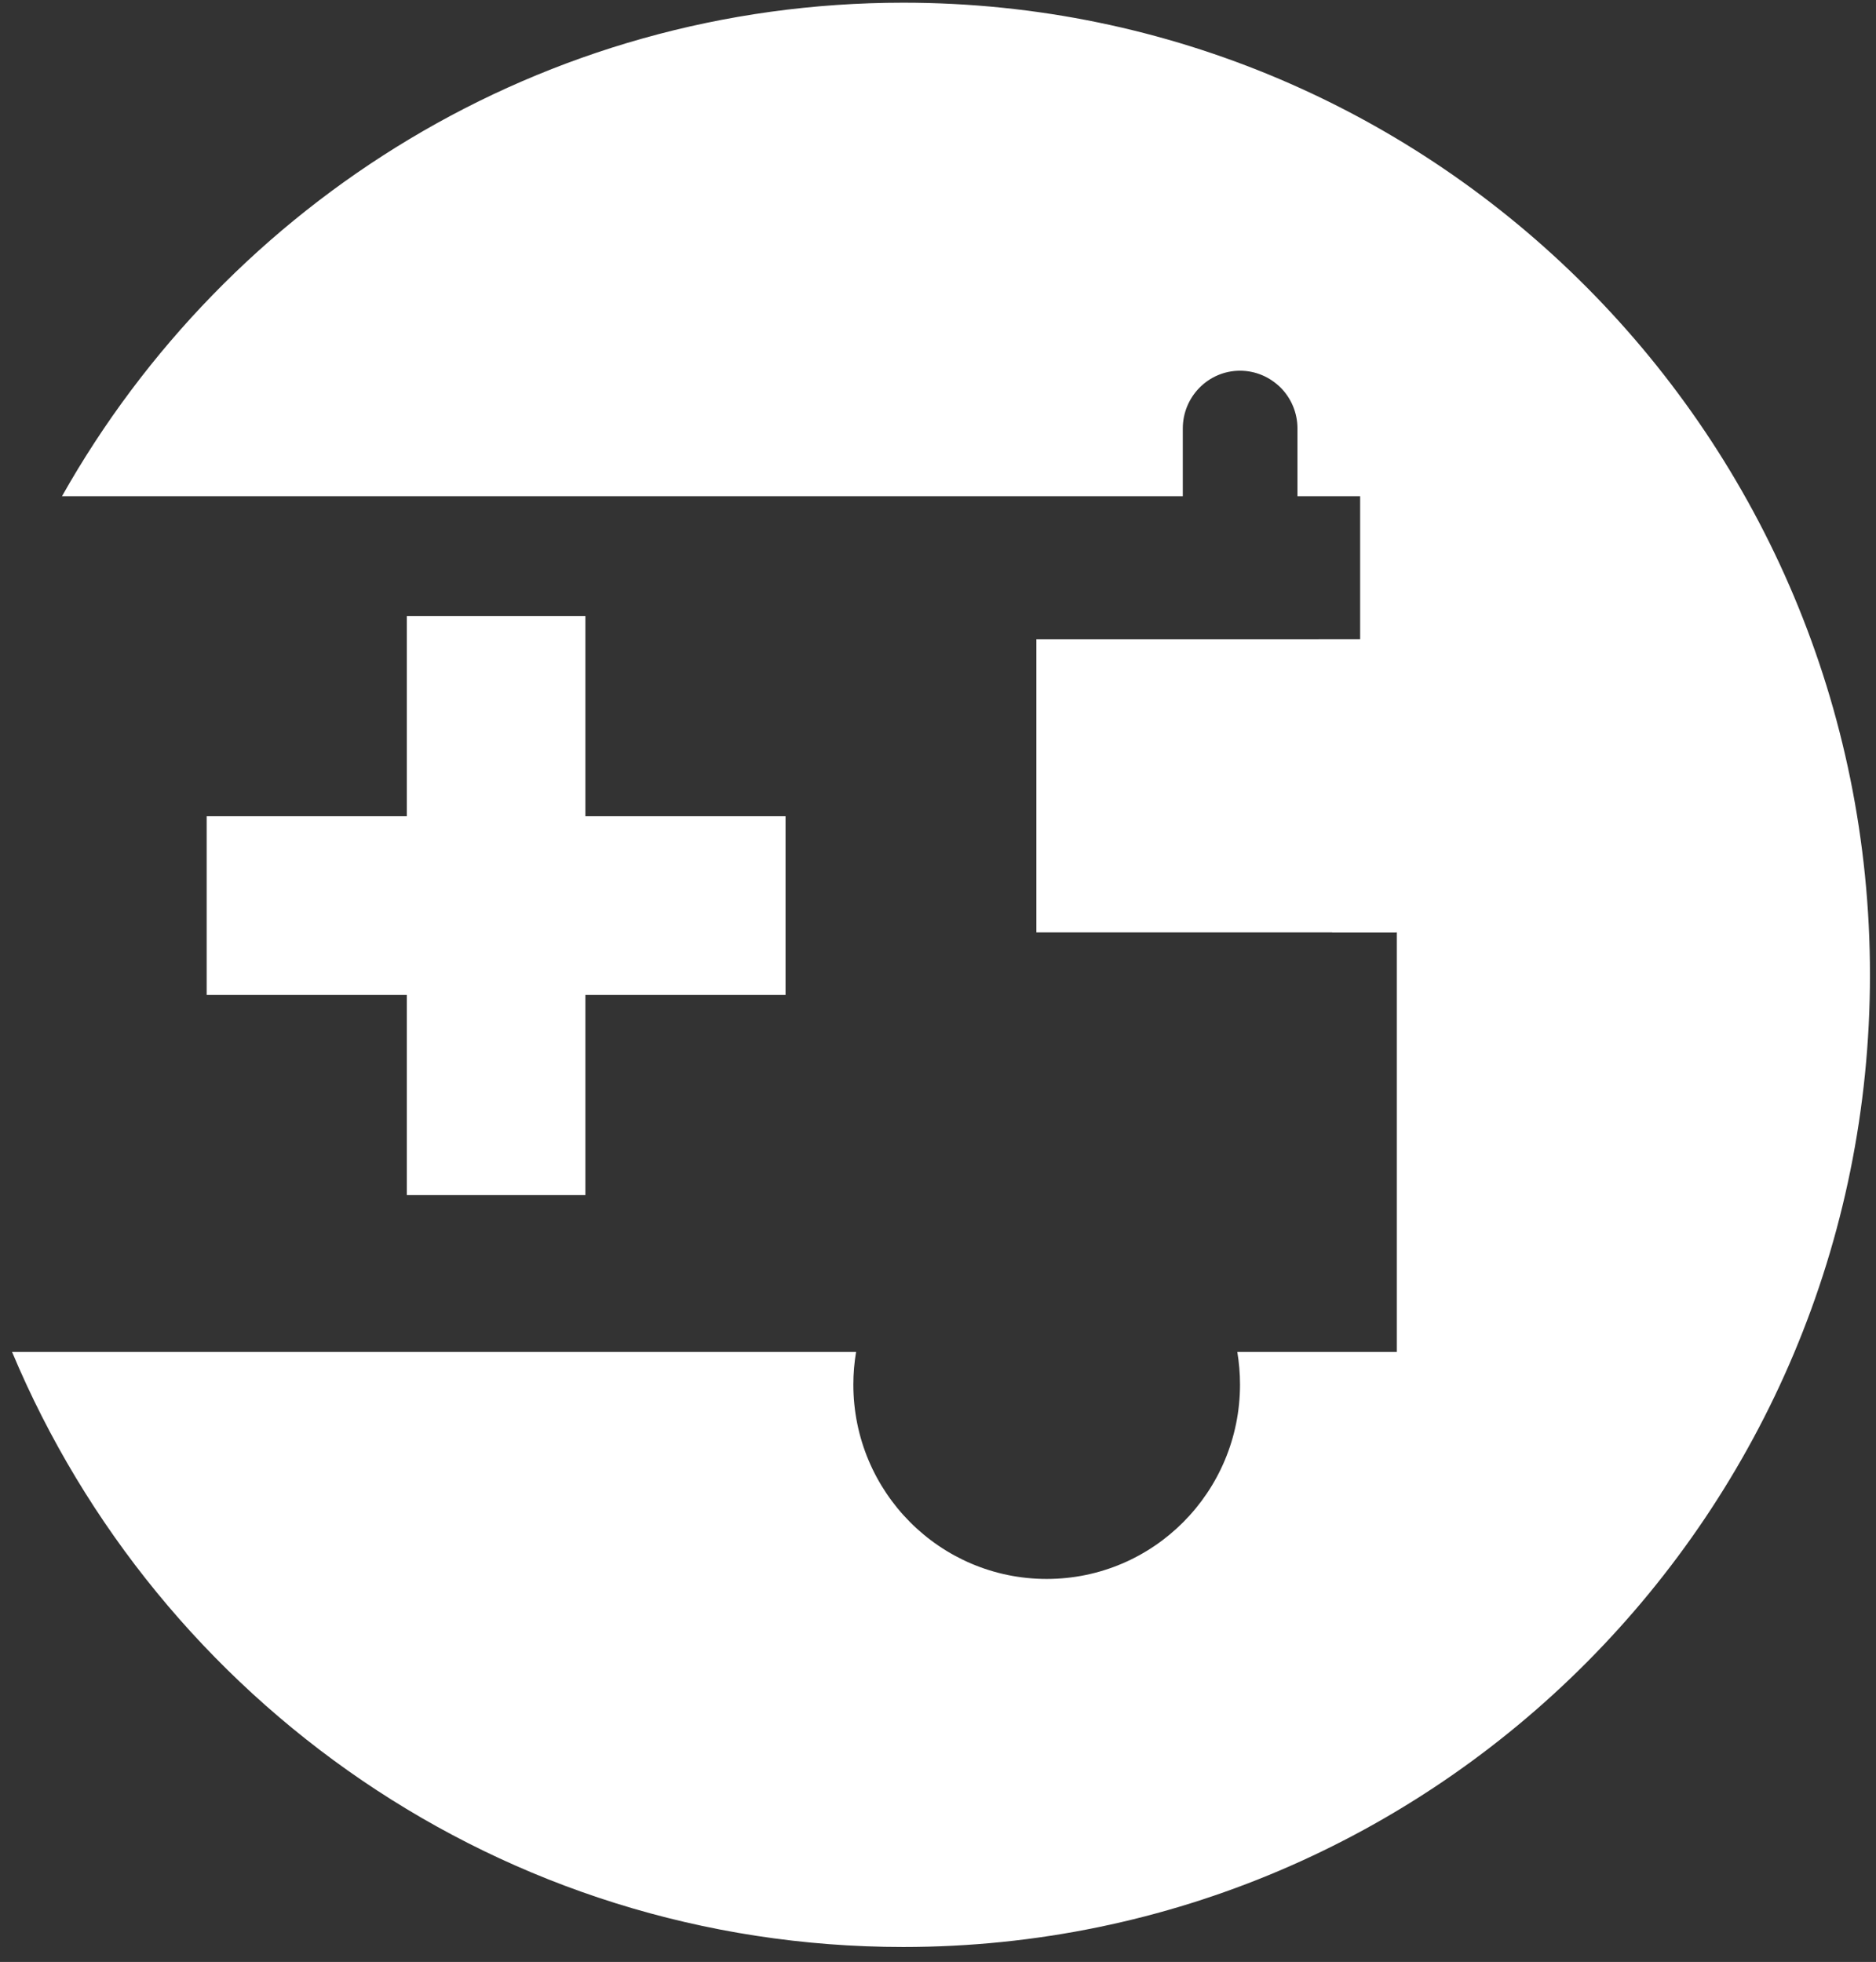 <svg xmlns="http://www.w3.org/2000/svg" width="174" height="182" viewBox="0 0 174 182">
    <rect x="0" y="0" width="174" height="182" fill="#333333" stroke="none"/>
    <g fill="#FFF" fill-rule="evenodd">
        <path d="M126.747 59.044L95.008 59.044 95.008 86.246 128.363 86.246z" transform="translate(1.117 .25)"/>
        <path d="M82.663 0C49.197 0 20.037 18.453 4.632 45.782h103.956v-6.285c0-2.951 2.373-5.358 5.307-5.358 1.468 0 2.79.601 3.768 1.569.962.965 1.56 2.314 1.56 3.79v6.284h5.814v13.262h-3.86l1.268 27.201h5.995v38.913h-14.796c.16.983.251 1.987.251 3.024 0 9.967-8.024 18.038-17.932 18.038-9.907 0-17.932-8.07-17.932-18.038 0-1.037.091-2.04.254-3.024H0c13.583 32.434 45.478 55.203 82.663 55.203 49.518 0 89.66-40.376 89.66-90.18C172.323 40.372 132.181 0 82.663 0" transform="translate(1.117 .25)"/>
        <path d="M71.742 75.469L71.742 92.047 53.178 92.047 53.178 110.612 36.617 110.612 36.617 92.047 18.053 92.047 18.053 75.469 36.617 75.469 36.617 56.904 53.178 56.904 53.178 75.469z" transform="translate(1.117 .25)"/>
    </g>
</svg>

